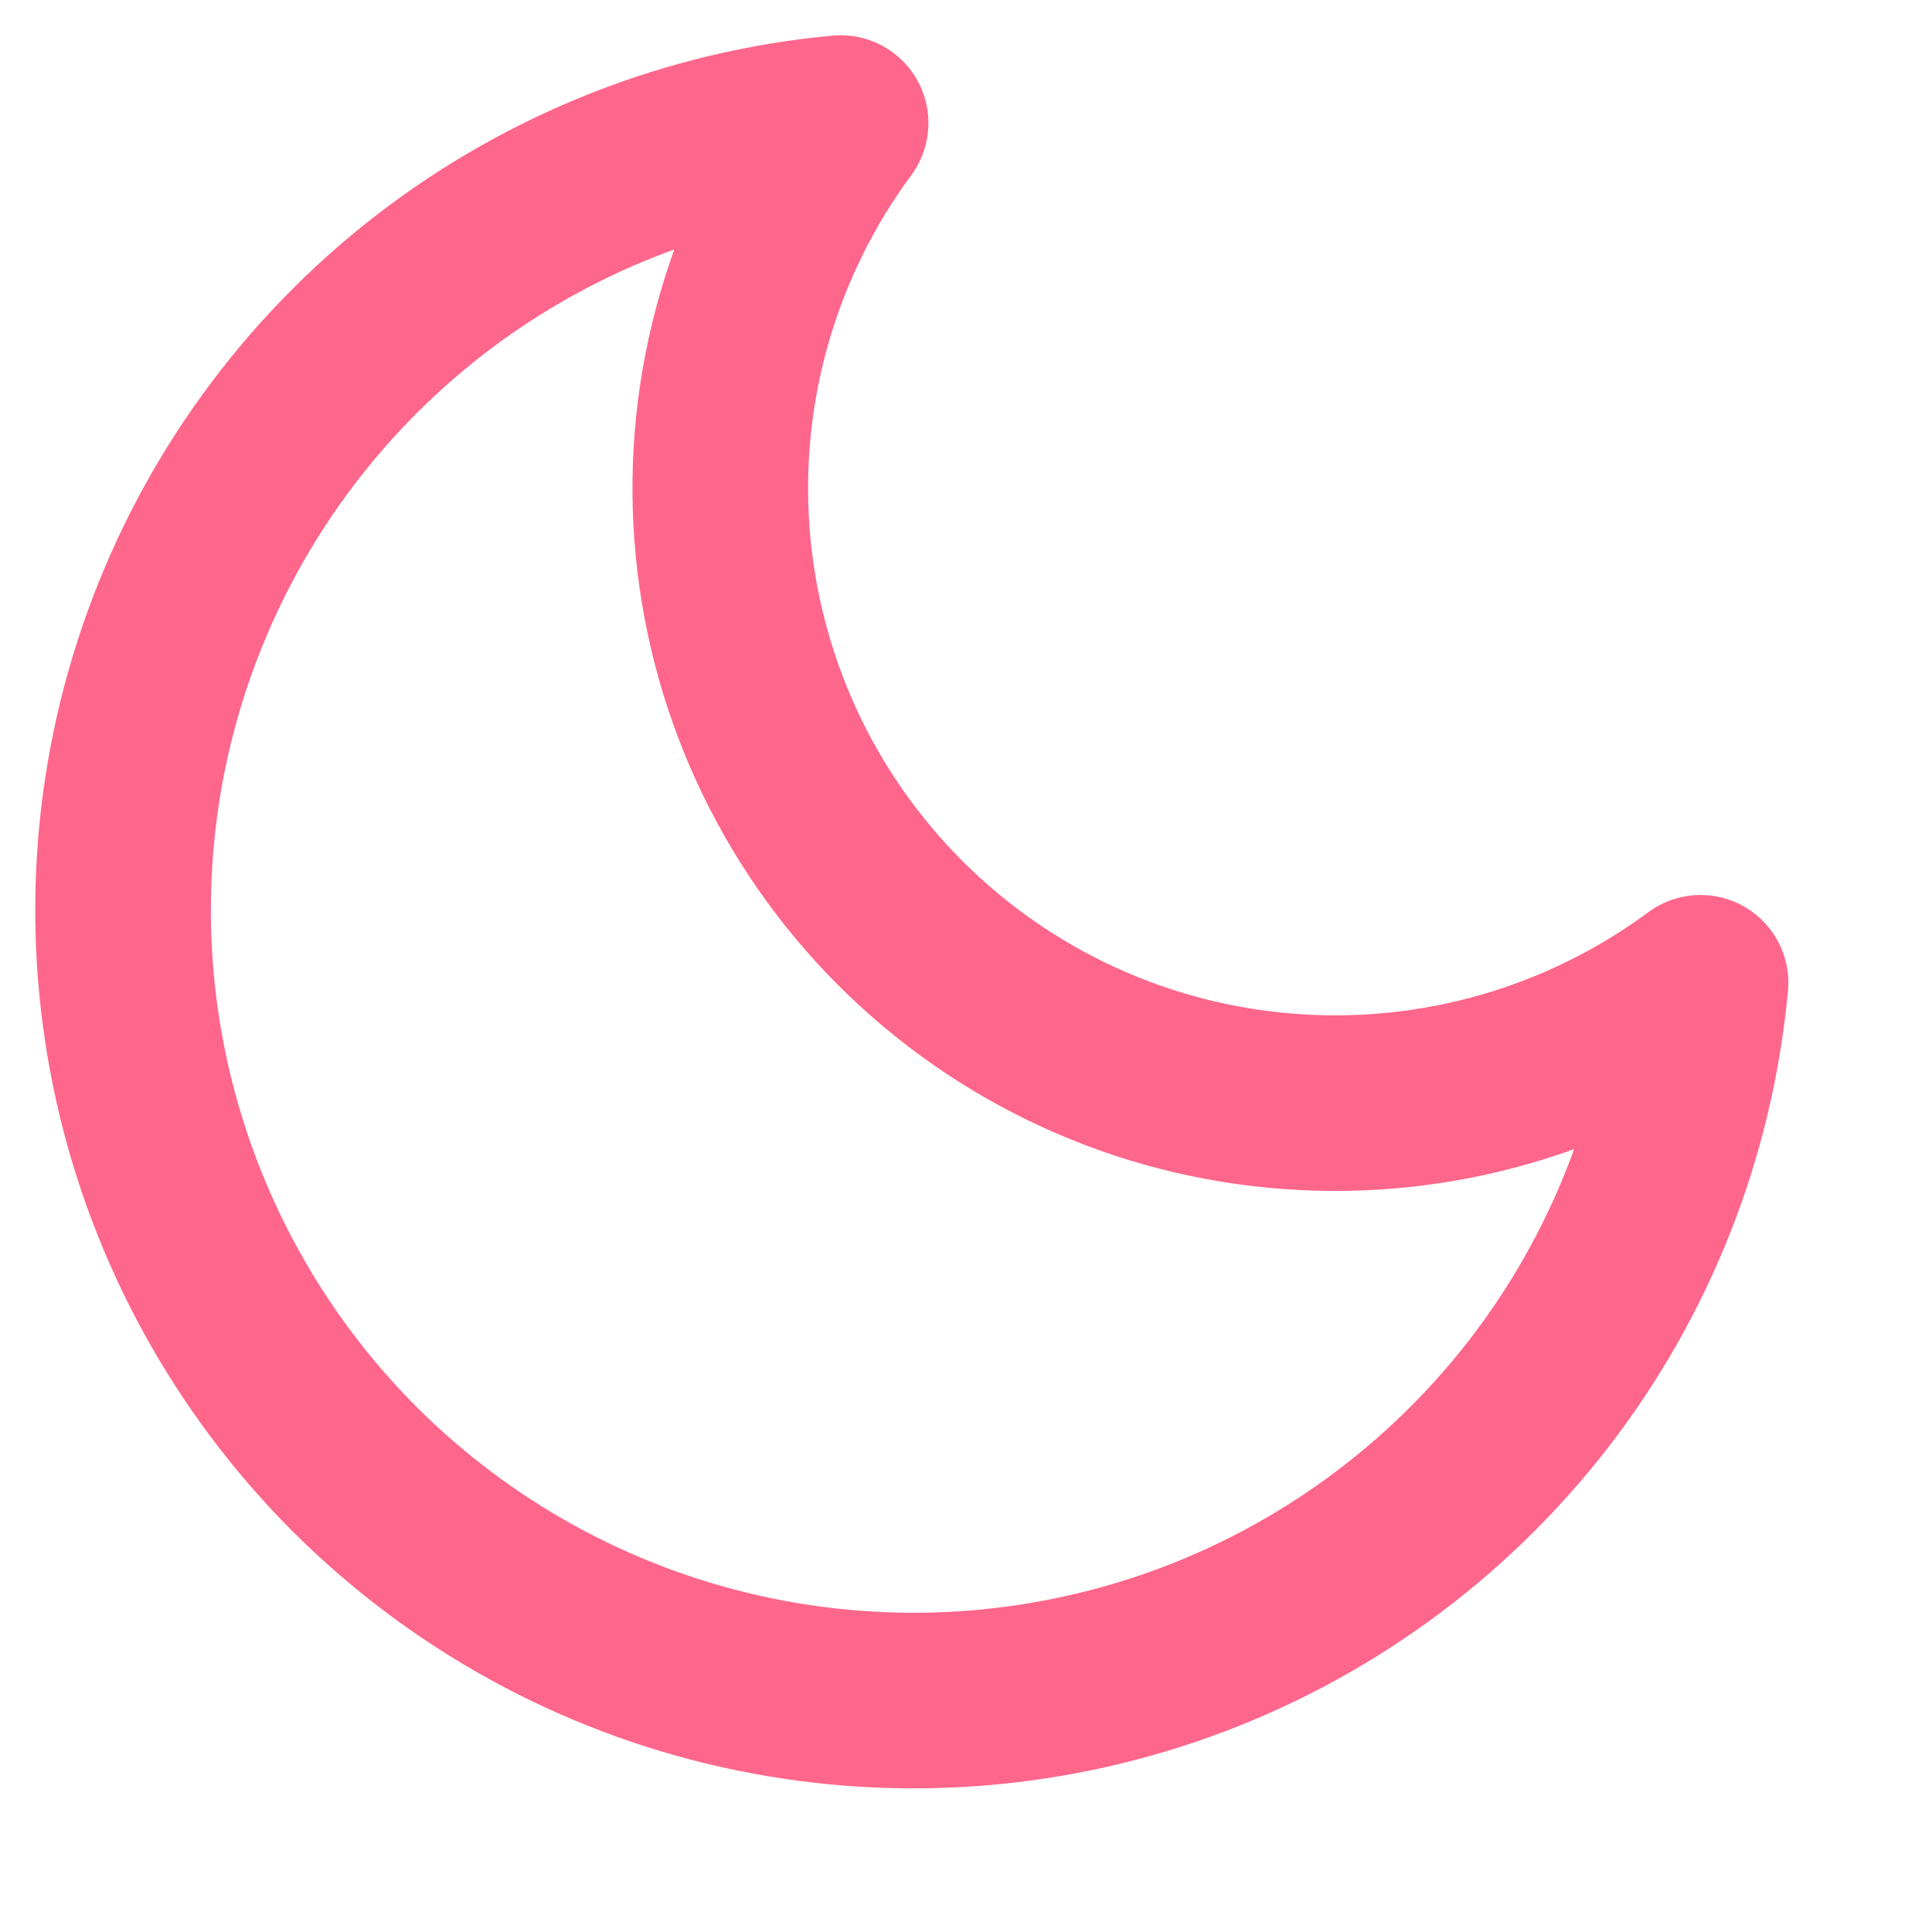 <svg width="10" height="10" viewBox="0 0 10 10" fill="none" xmlns="http://www.w3.org/2000/svg">
<path d="M8.802 5.087C8.73 5.861 8.44 6.598 7.965 7.213C7.489 7.828 6.849 8.295 6.118 8.559C5.387 8.823 4.596 8.873 3.838 8.704C3.079 8.535 2.385 8.153 1.835 7.604C1.286 7.054 0.904 6.359 0.735 5.601C0.566 4.843 0.616 4.052 0.88 3.321C1.144 2.59 1.611 1.949 2.225 1.474C2.84 0.999 3.578 0.708 4.351 0.637C3.898 1.25 3.68 2.005 3.737 2.765C3.794 3.525 4.121 4.239 4.66 4.778C5.199 5.317 5.914 5.645 6.674 5.701C7.434 5.758 8.189 5.54 8.802 5.087Z" stroke="#FF668B" stroke-width="0.909" stroke-linecap="round" stroke-linejoin="round"/>
</svg>
